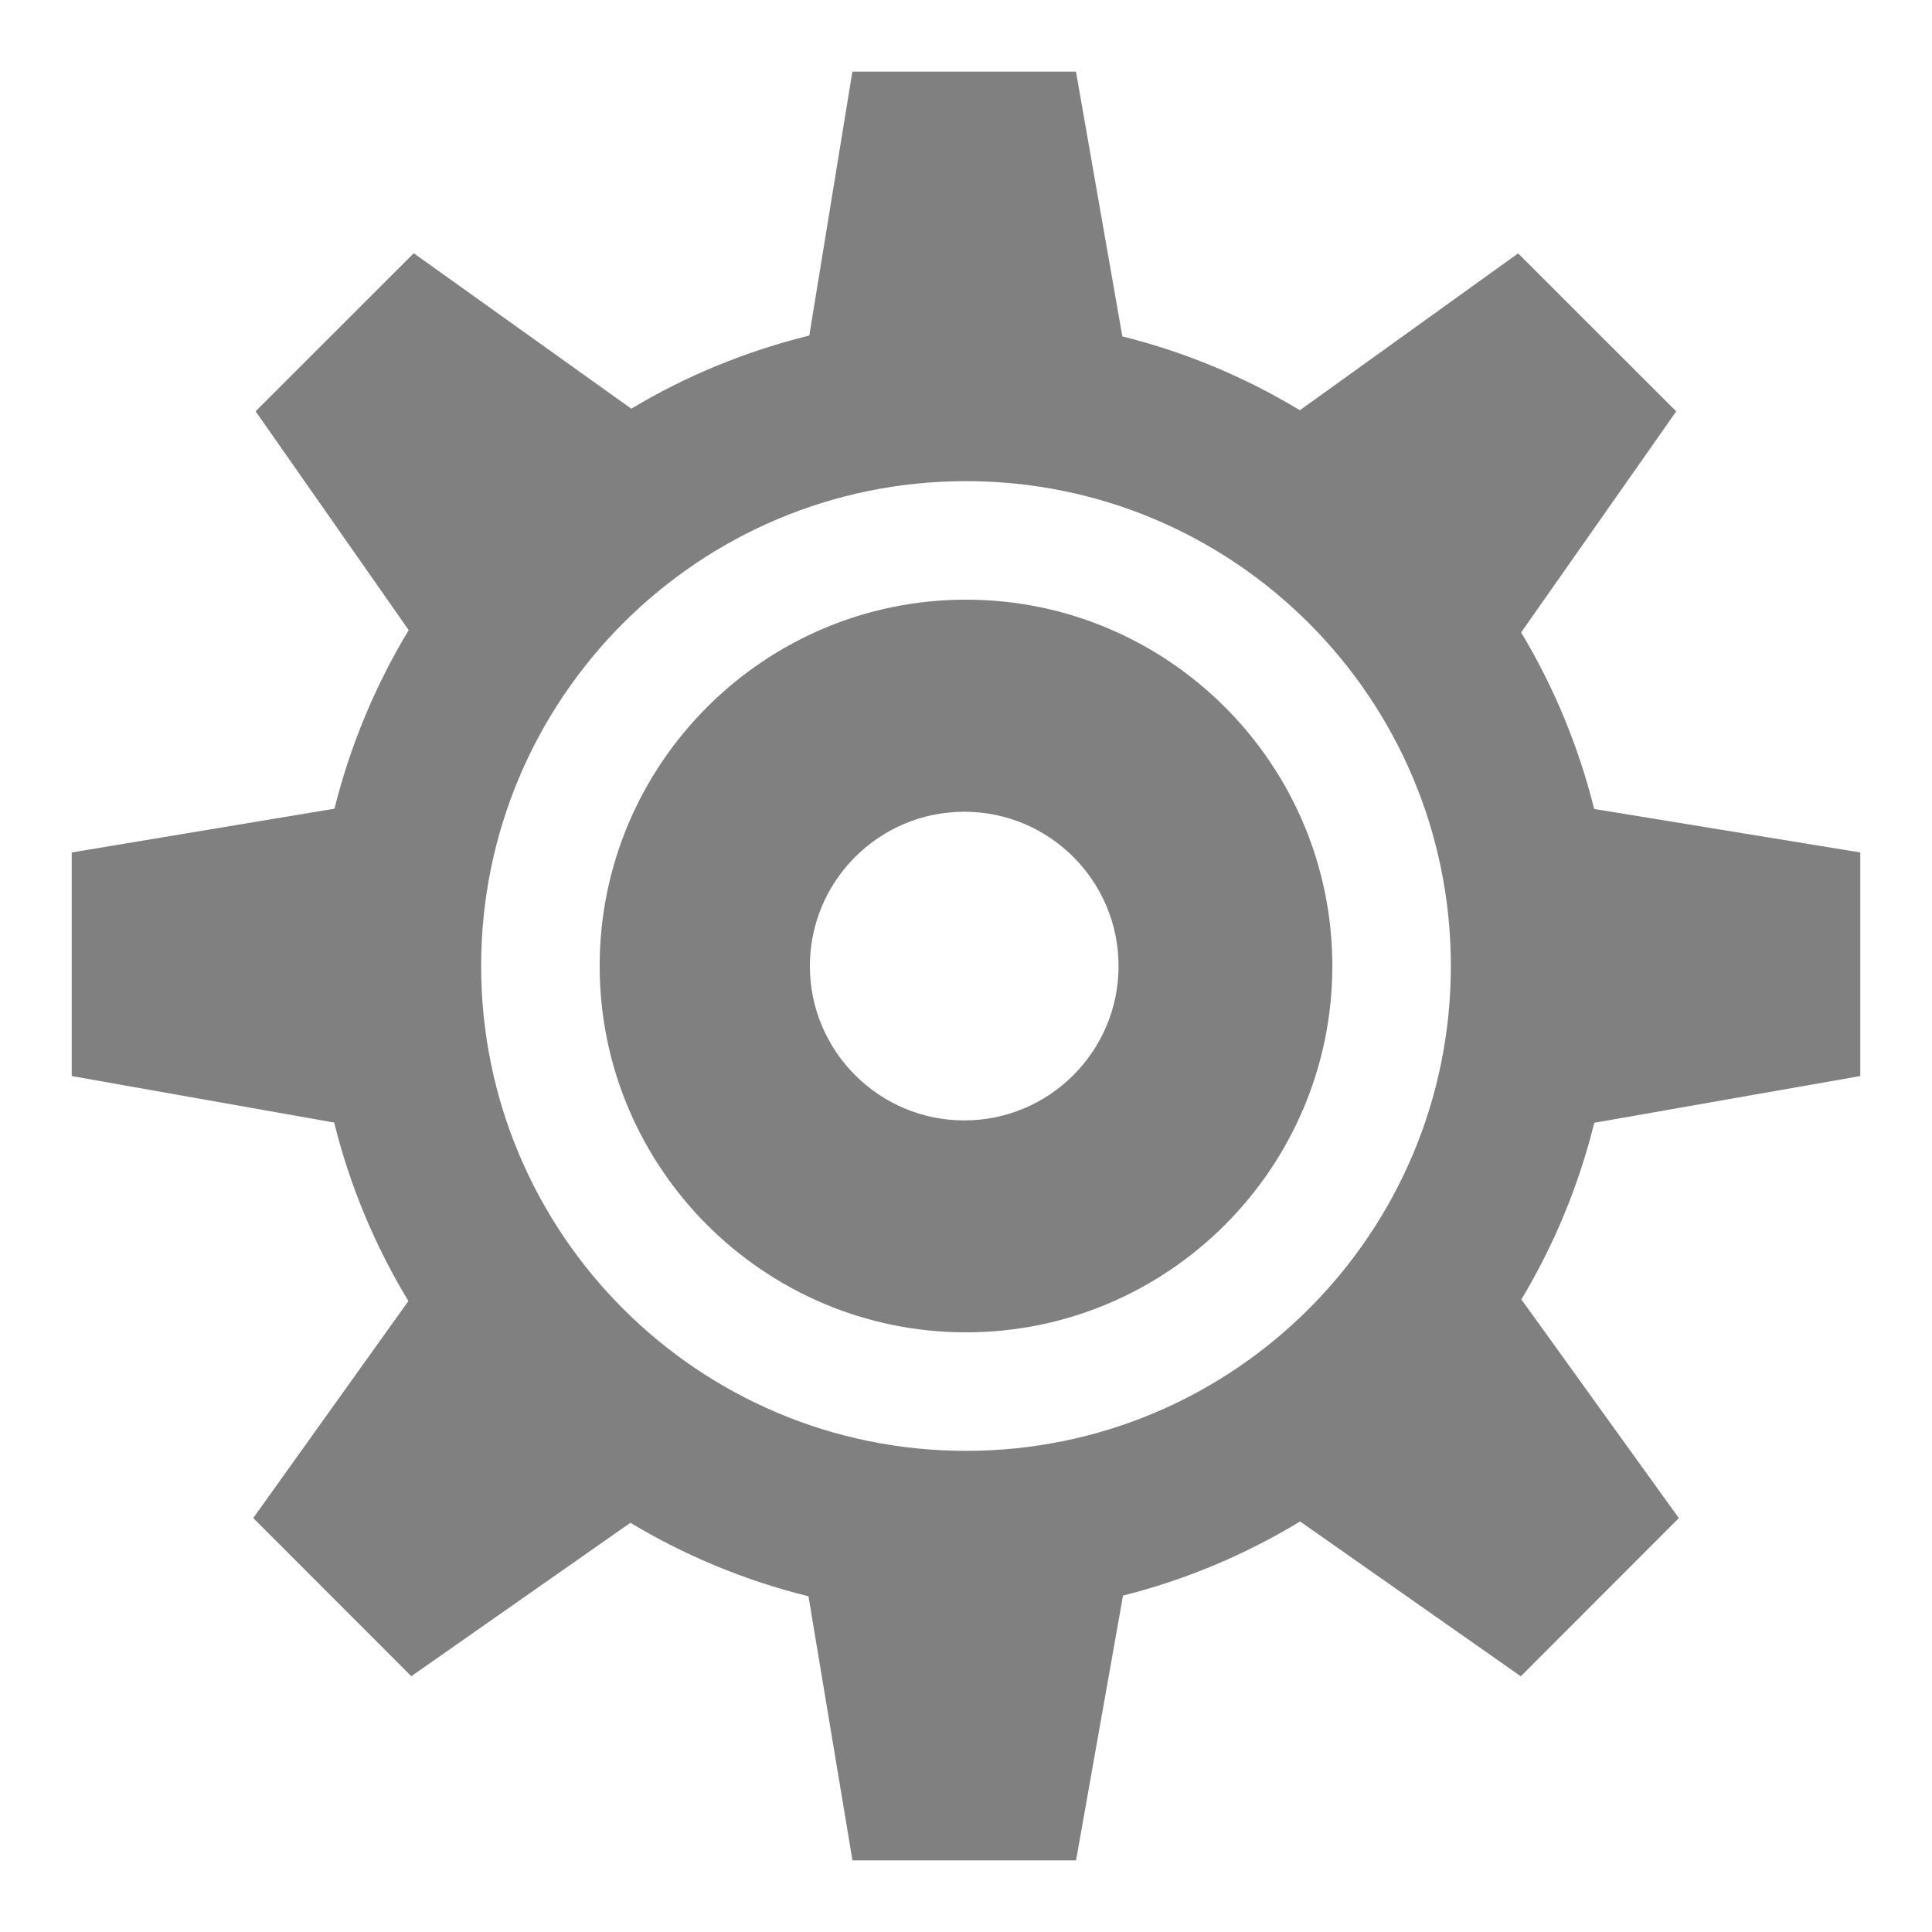 <?xml version="1.0" encoding="utf-8"?>
<!-- Generator: Adobe Illustrator 15.0.0, SVG Export Plug-In . SVG Version: 6.00 Build 0)  -->
<!DOCTYPE svg PUBLIC "-//W3C//DTD SVG 1.1//EN" "http://www.w3.org/Graphics/SVG/1.1/DTD/svg11.dtd">
<svg xmlns="http://www.w3.org/2000/svg" xmlns:xlink="http://www.w3.org/1999/xlink" version="1.1" id="Layer_1" x="0px" y="0px" width="416px" height="416px" viewBox="0 0 26 26" enable-background="new 0 0 26 26" xml:space="preserve">

<g>
	<path fill="#808080" d="M13,8.07c-2.718,0-4.93,2.212-4.93,4.93s2.212,4.93,4.93,4.93s4.93-2.212,4.93-4.93S15.718,8.07,13,8.07z    M12.977,15.078c-1.146,0-2.078-0.931-2.078-2.077c0-1.147,0.932-2.077,2.078-2.077s2.076,0.93,2.076,2.077   C15.053,14.147,14.123,15.078,12.977,15.078z"/>
	<path fill="#808080" d="M25.035,14.481v-3.009l-3.581-0.585c-0.212-0.849-0.545-1.646-0.983-2.376l2.087-2.975L20.43,3.41   l-2.937,2.111c-0.732-0.443-1.534-0.781-2.389-0.994L14.48,0.964h-3.009l-0.58,3.552C10.037,4.726,9.23,5.059,8.496,5.5   L5.568,3.408L3.44,5.535L5.5,8.48c-0.445,0.737-0.784,1.543-0.999,2.403l-3.536,0.589v3.009l3.532,0.626   c0.213,0.858,0.552,1.664,0.999,2.402l-2.088,2.92l2.127,2.129l2.949-2.065c0.736,0.442,1.541,0.778,2.396,0.989l0.592,3.554h3.009   l0.632-3.563c0.851-0.215,1.653-0.554,2.383-0.998l2.97,2.084l2.127-2.129l-2.119-2.943c0.438-0.73,0.771-1.528,0.981-2.377   L25.035,14.481z M13,19.525c-3.604,0-6.525-2.922-6.525-6.525S9.396,6.475,13,6.475S19.525,9.396,19.525,13   S16.604,19.525,13,19.525z"/>
</g>
</svg>

